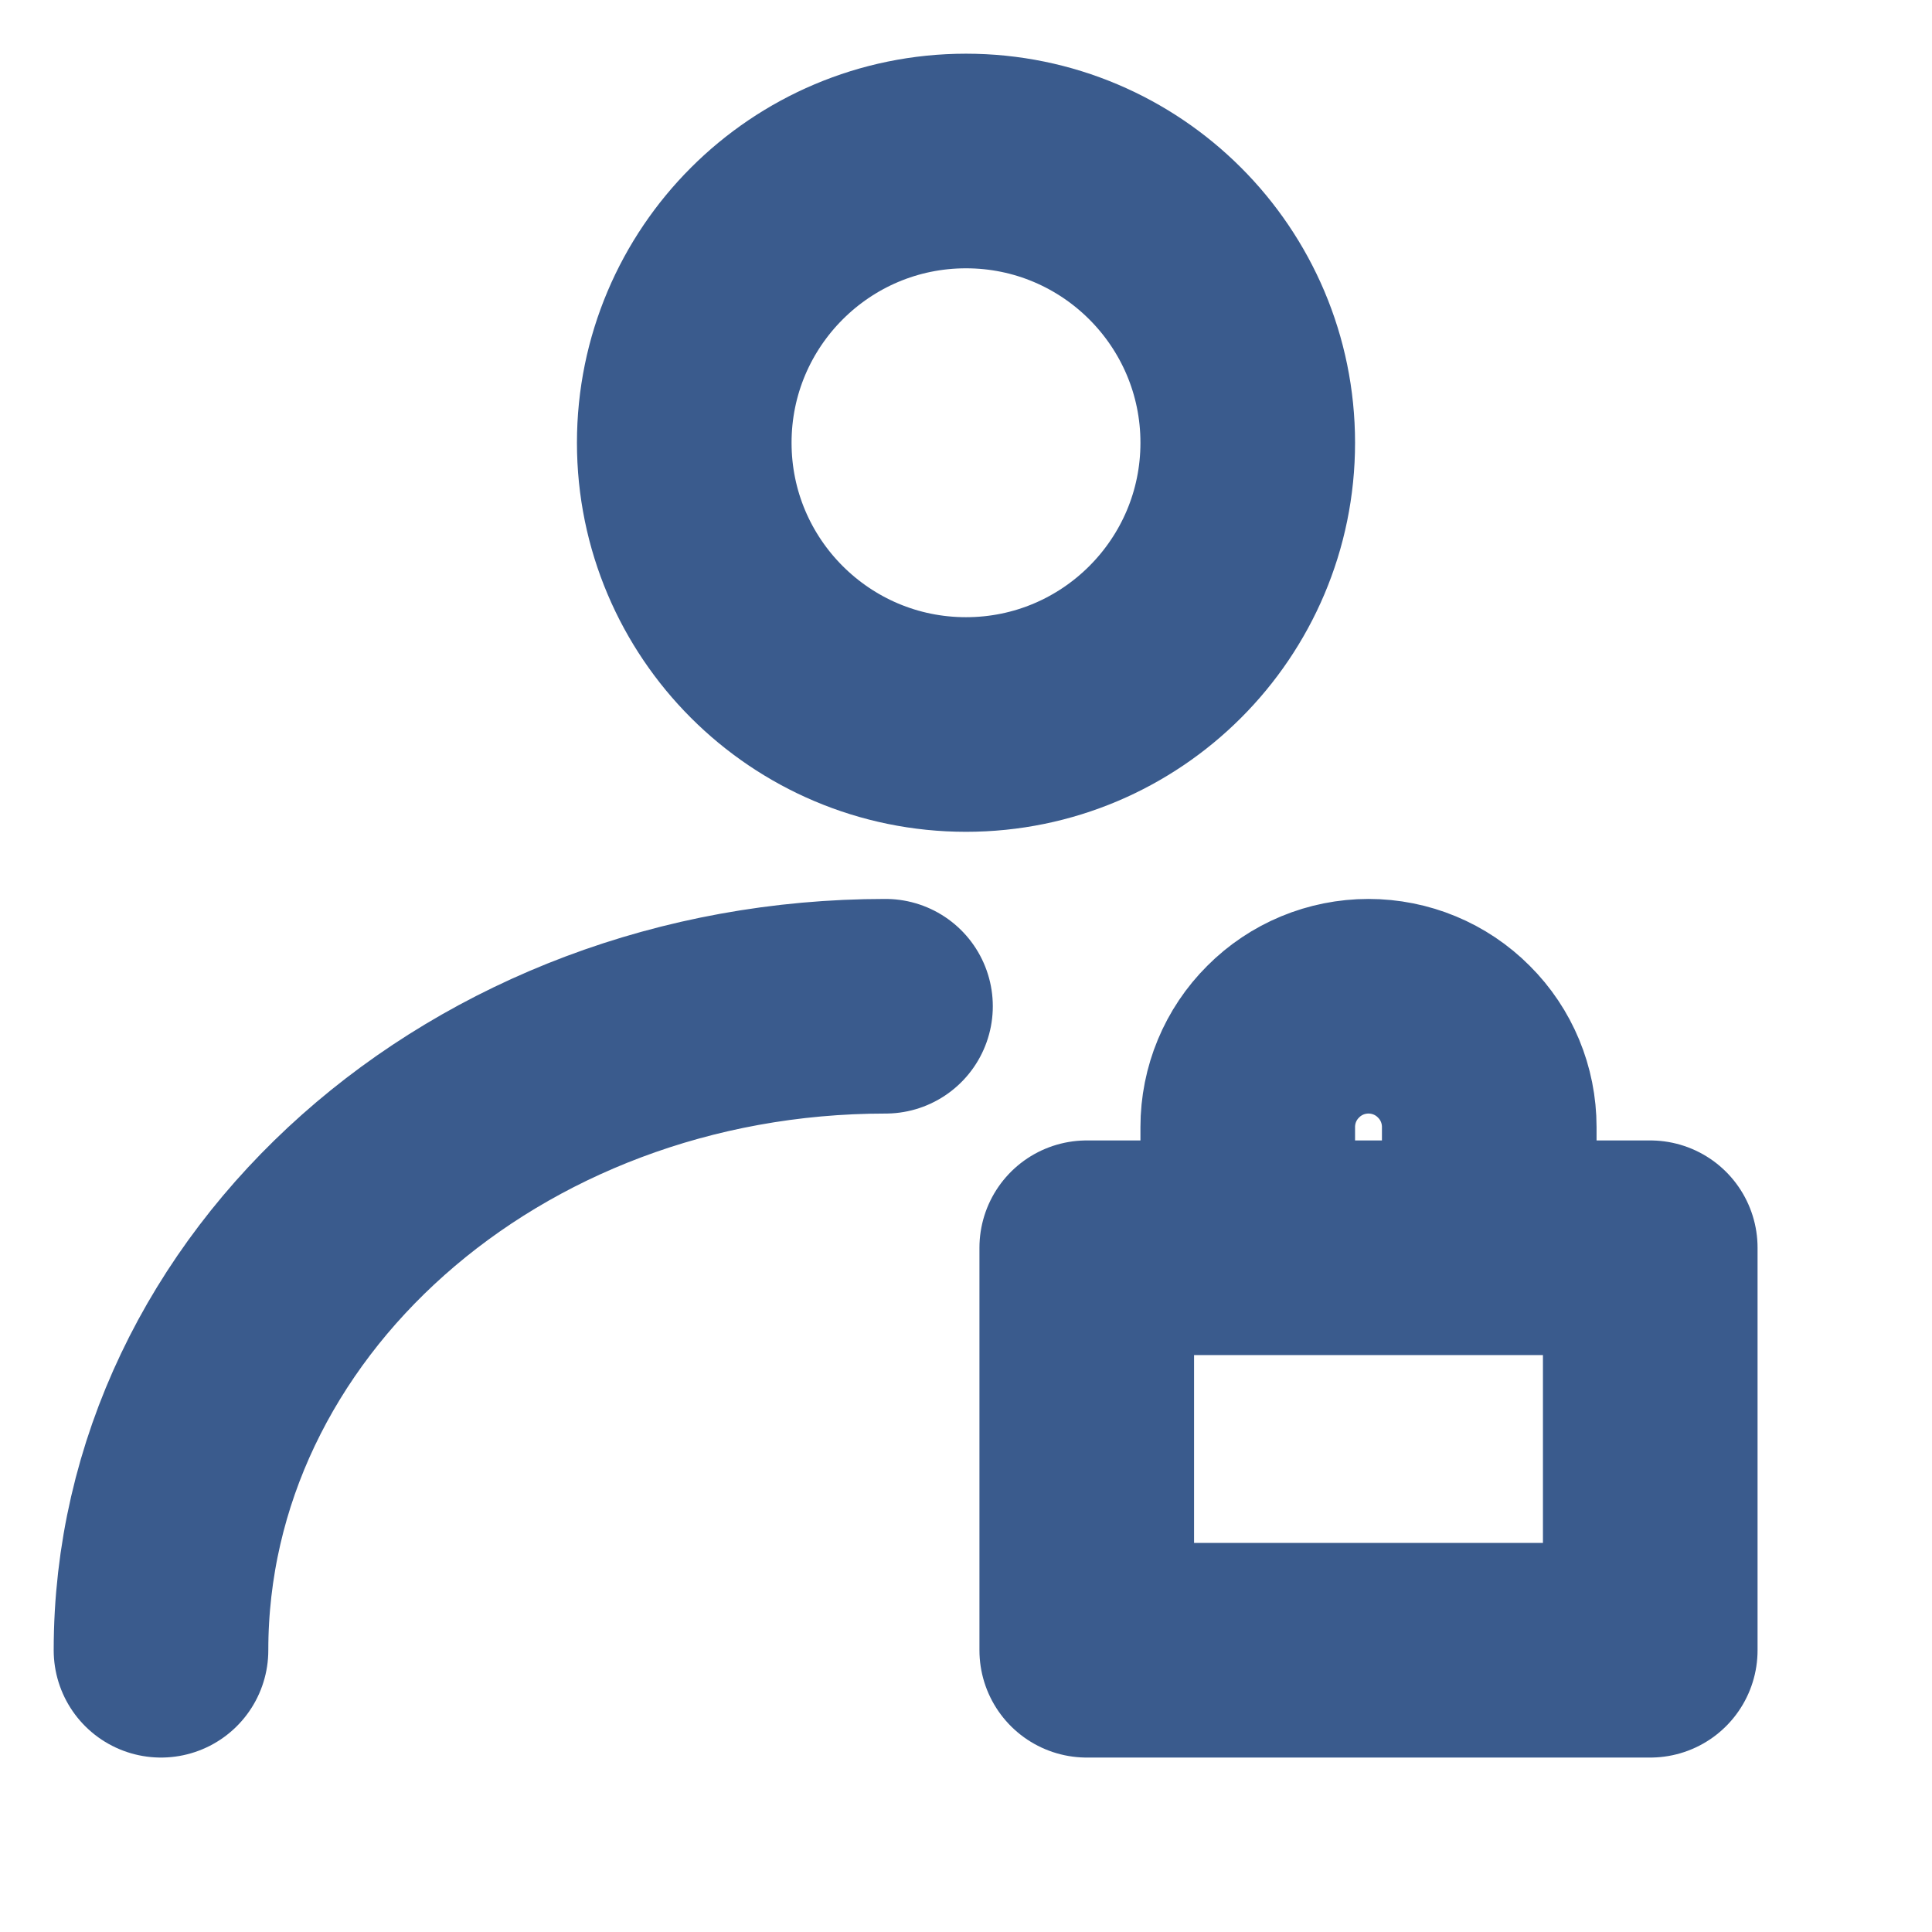 <svg width="12" height="12" viewBox="0 0 12 12" fill="none" xmlns="http://www.w3.org/2000/svg">
<path d="M6 4.5C6.966 4.5 7.75 3.716 7.75 2.75C7.75 1.784 6.966 1 6 1C5.034 1 4.25 1.784 4.25 2.75C4.25 3.716 5.034 4.5 6 4.5Z" stroke="#3A5B8D" stroke-width="1.333" stroke-linecap="round" stroke-linejoin="round"/>
<path d="M1 10.25C1 8.041 3.015 6.25 5.5 6.25M9.25 7.75V7C9.25 6.801 9.171 6.61 9.03 6.47C8.89 6.329 8.699 6.25 8.5 6.25C8.301 6.25 8.11 6.329 7.97 6.47C7.829 6.61 7.75 6.801 7.75 7V7.75M6.75 7.75H10.25V10.25H6.75V7.75Z" stroke="#3A5B8D" stroke-width="1.333" stroke-linecap="round" stroke-linejoin="round"/>
</svg>
